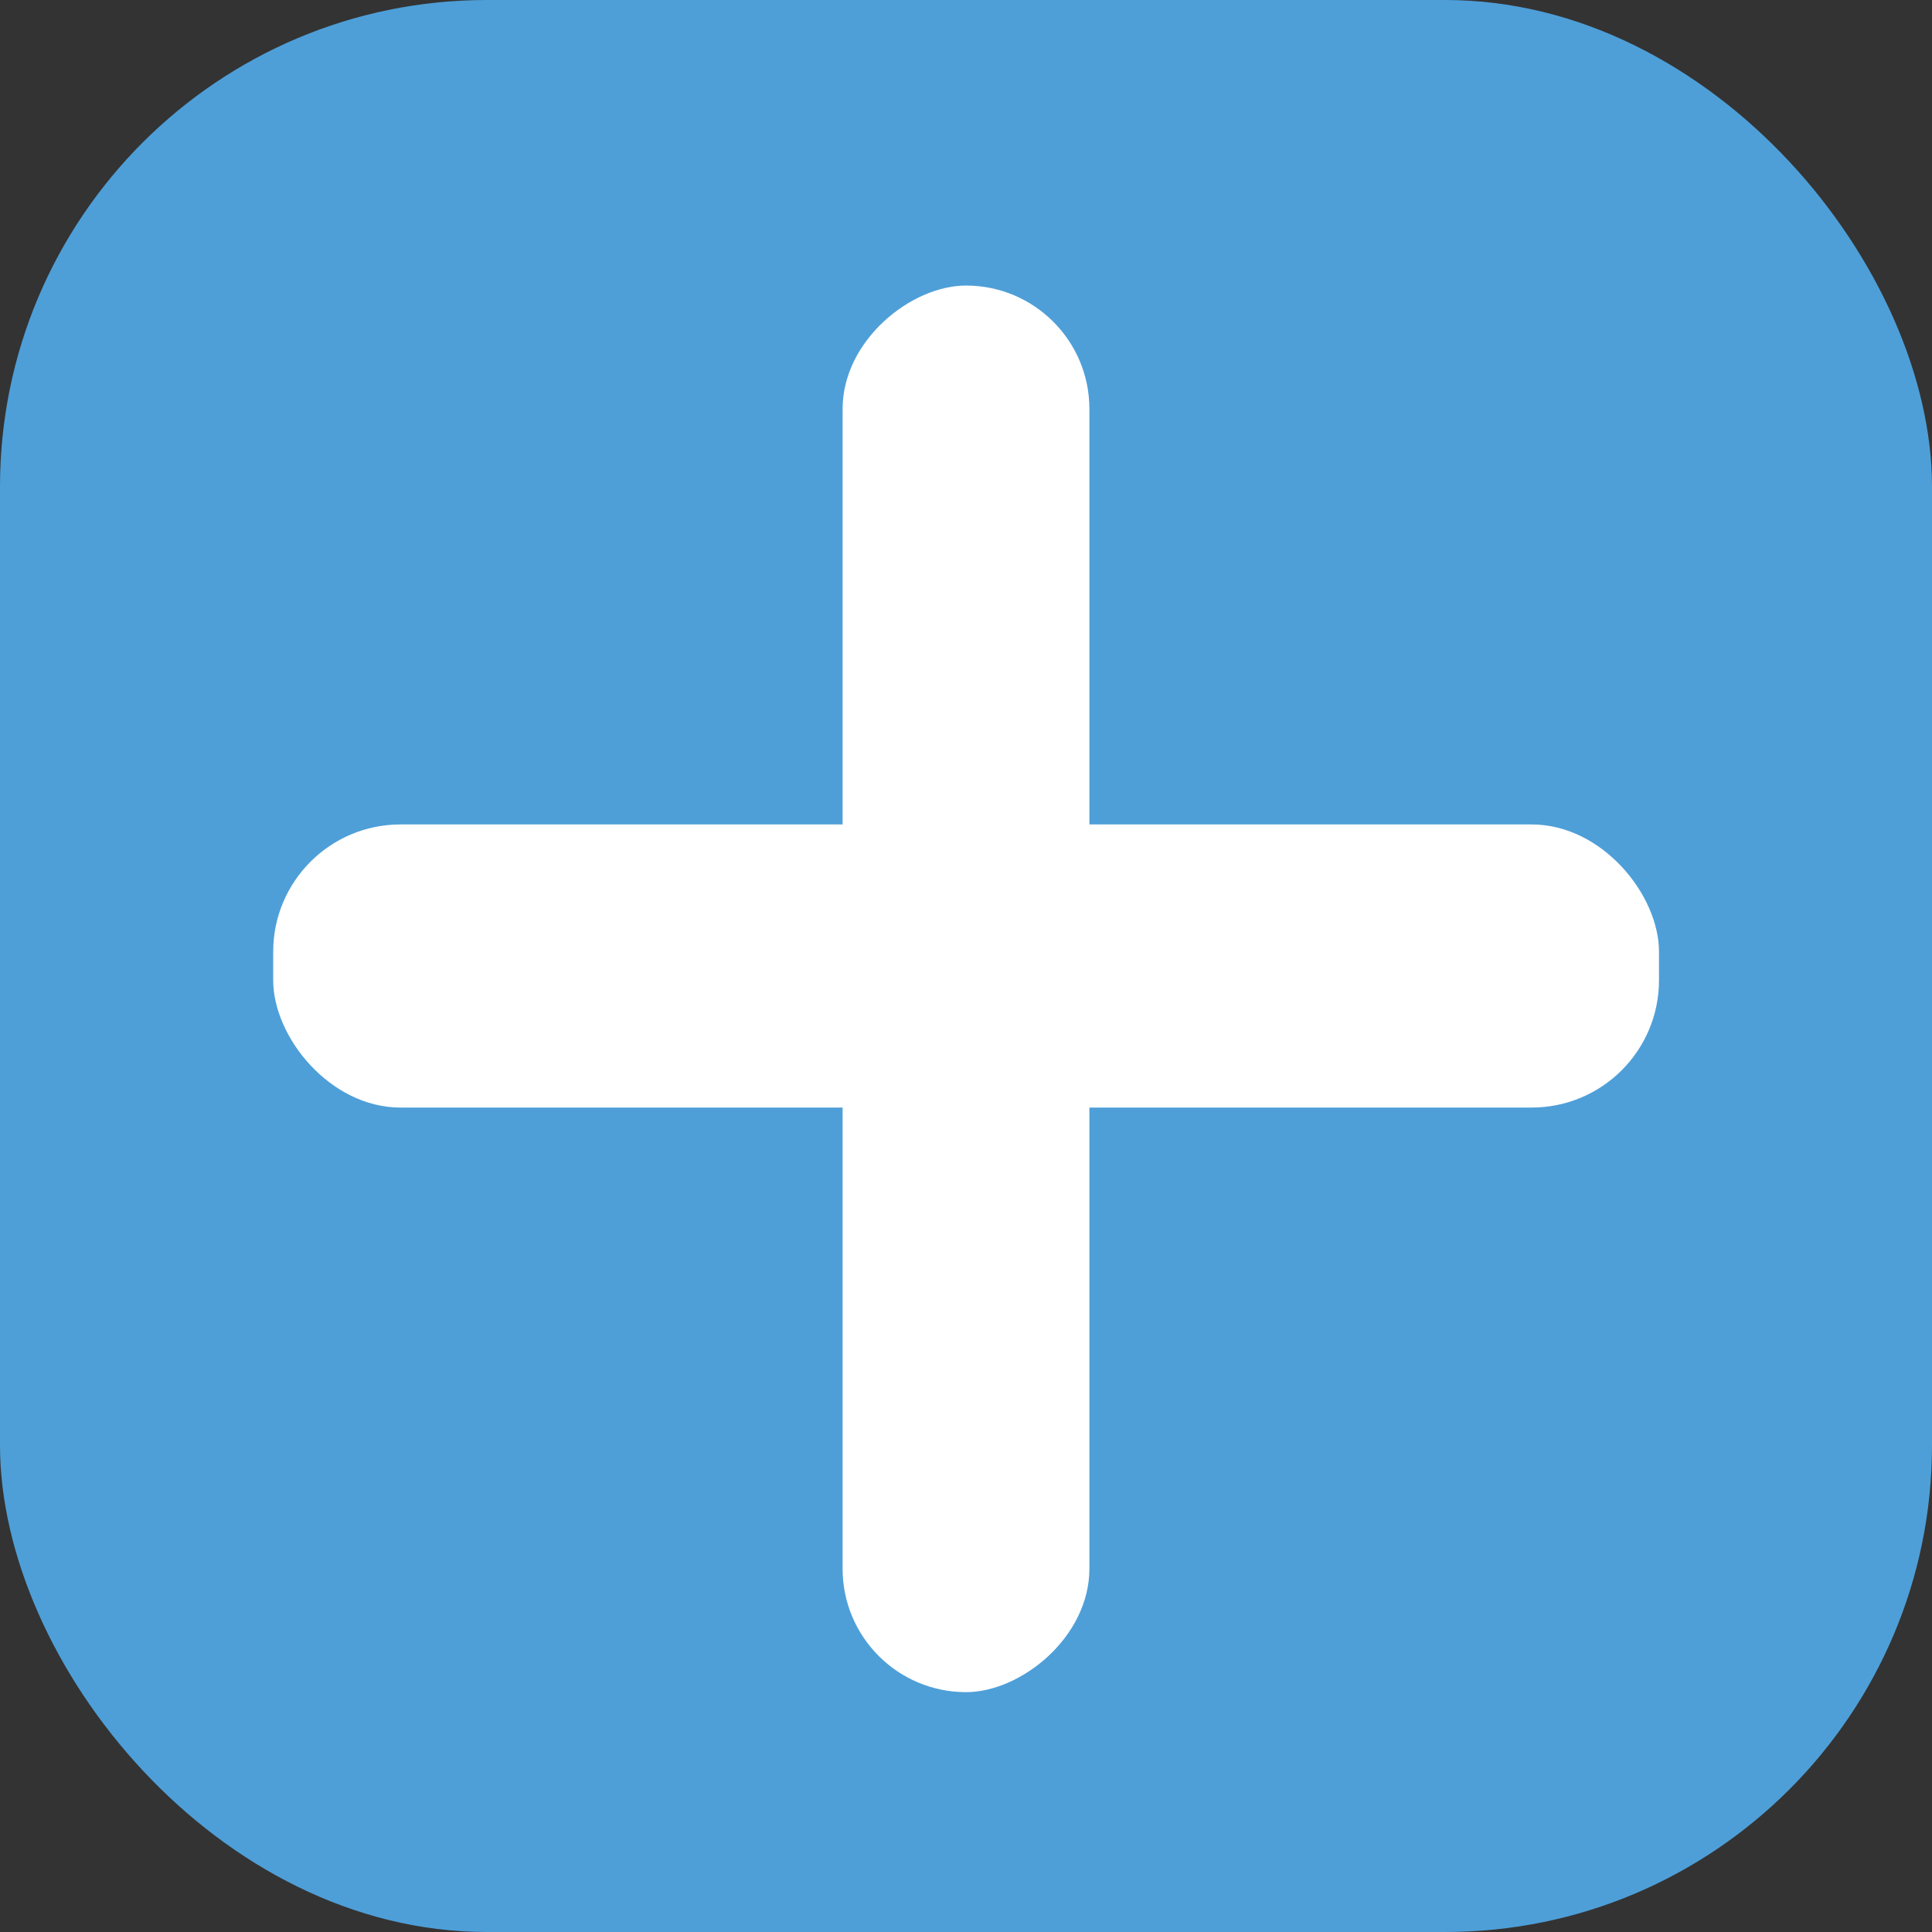 <svg xmlns="http://www.w3.org/2000/svg" width="36.4mm" height="36.4mm" viewBox="0 0 103.18 103.18"><rect x="0" y="0" width="103.18" height="103.18" fill="#333333" stroke="none"/><defs><style>.cls-1{fill:#4e9fd8;}.cls-2{fill:#fff;}</style></defs><title>添加</title><g id="图层_2" data-name="图层 2"><g id="图层_12" data-name="图层 12"><rect class="cls-1" width="103.18" height="103.18" rx="26"/><rect class="cls-2" x="14.59" y="44.03" width="74.01" height="15.12" rx="6.8"/><rect class="cls-2" x="14.03" y="46.22" width="75.12" height="13.18" rx="6.59" transform="translate(-1.22 104.4) rotate(-90)"/></g></g></svg>